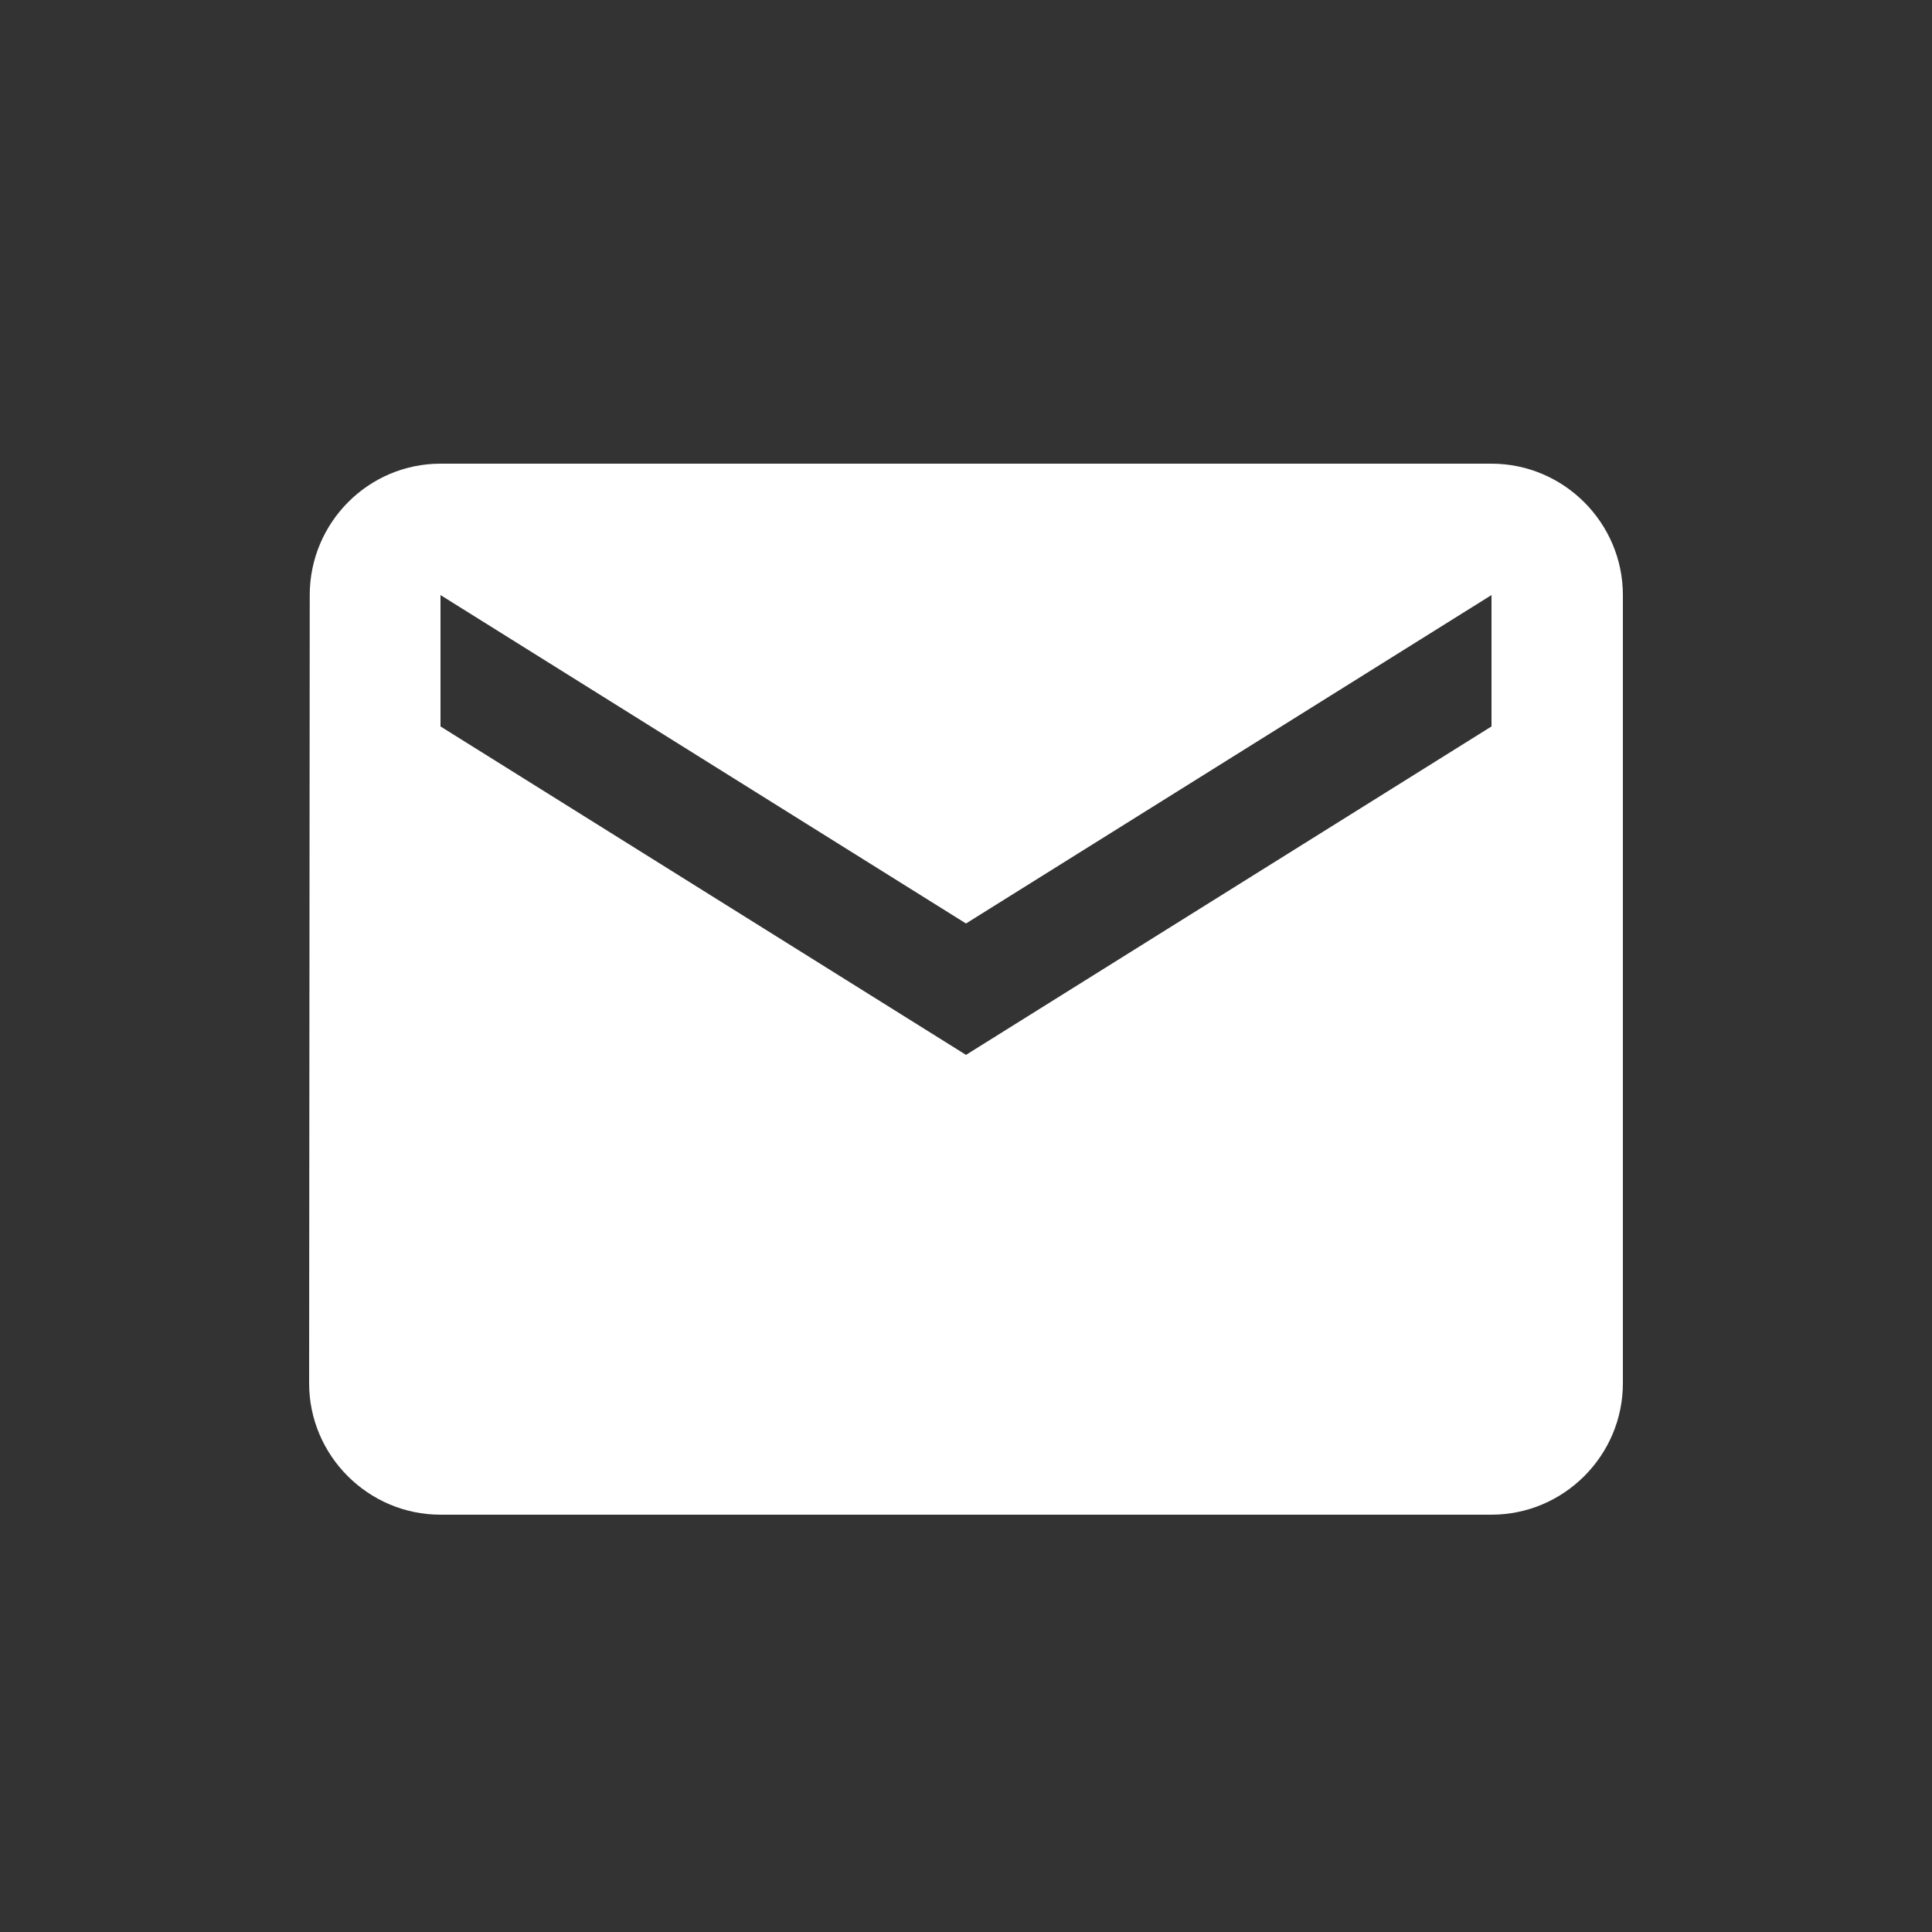 <svg width="25" height="25" viewBox="0 0 25 25" fill="none" xmlns="http://www.w3.org/2000/svg">
<rect x="0" y="0" width="25" height="25" fill="#333333" stroke="none"/>
<path d="M19.3 6H5.7C4.765 6 4.008 6.765 4.008 7.7L4 17.9C4 18.835 4.765 19.6 5.7 19.6H19.3C20.235 19.6 21 18.835 21 17.9V7.7C21 6.765 20.235 6 19.3 6ZM19.3 9.4L12.5 13.65L5.7 9.4V7.7L12.5 11.95L19.3 7.7V9.4Z" fill="white"/>
</svg>
